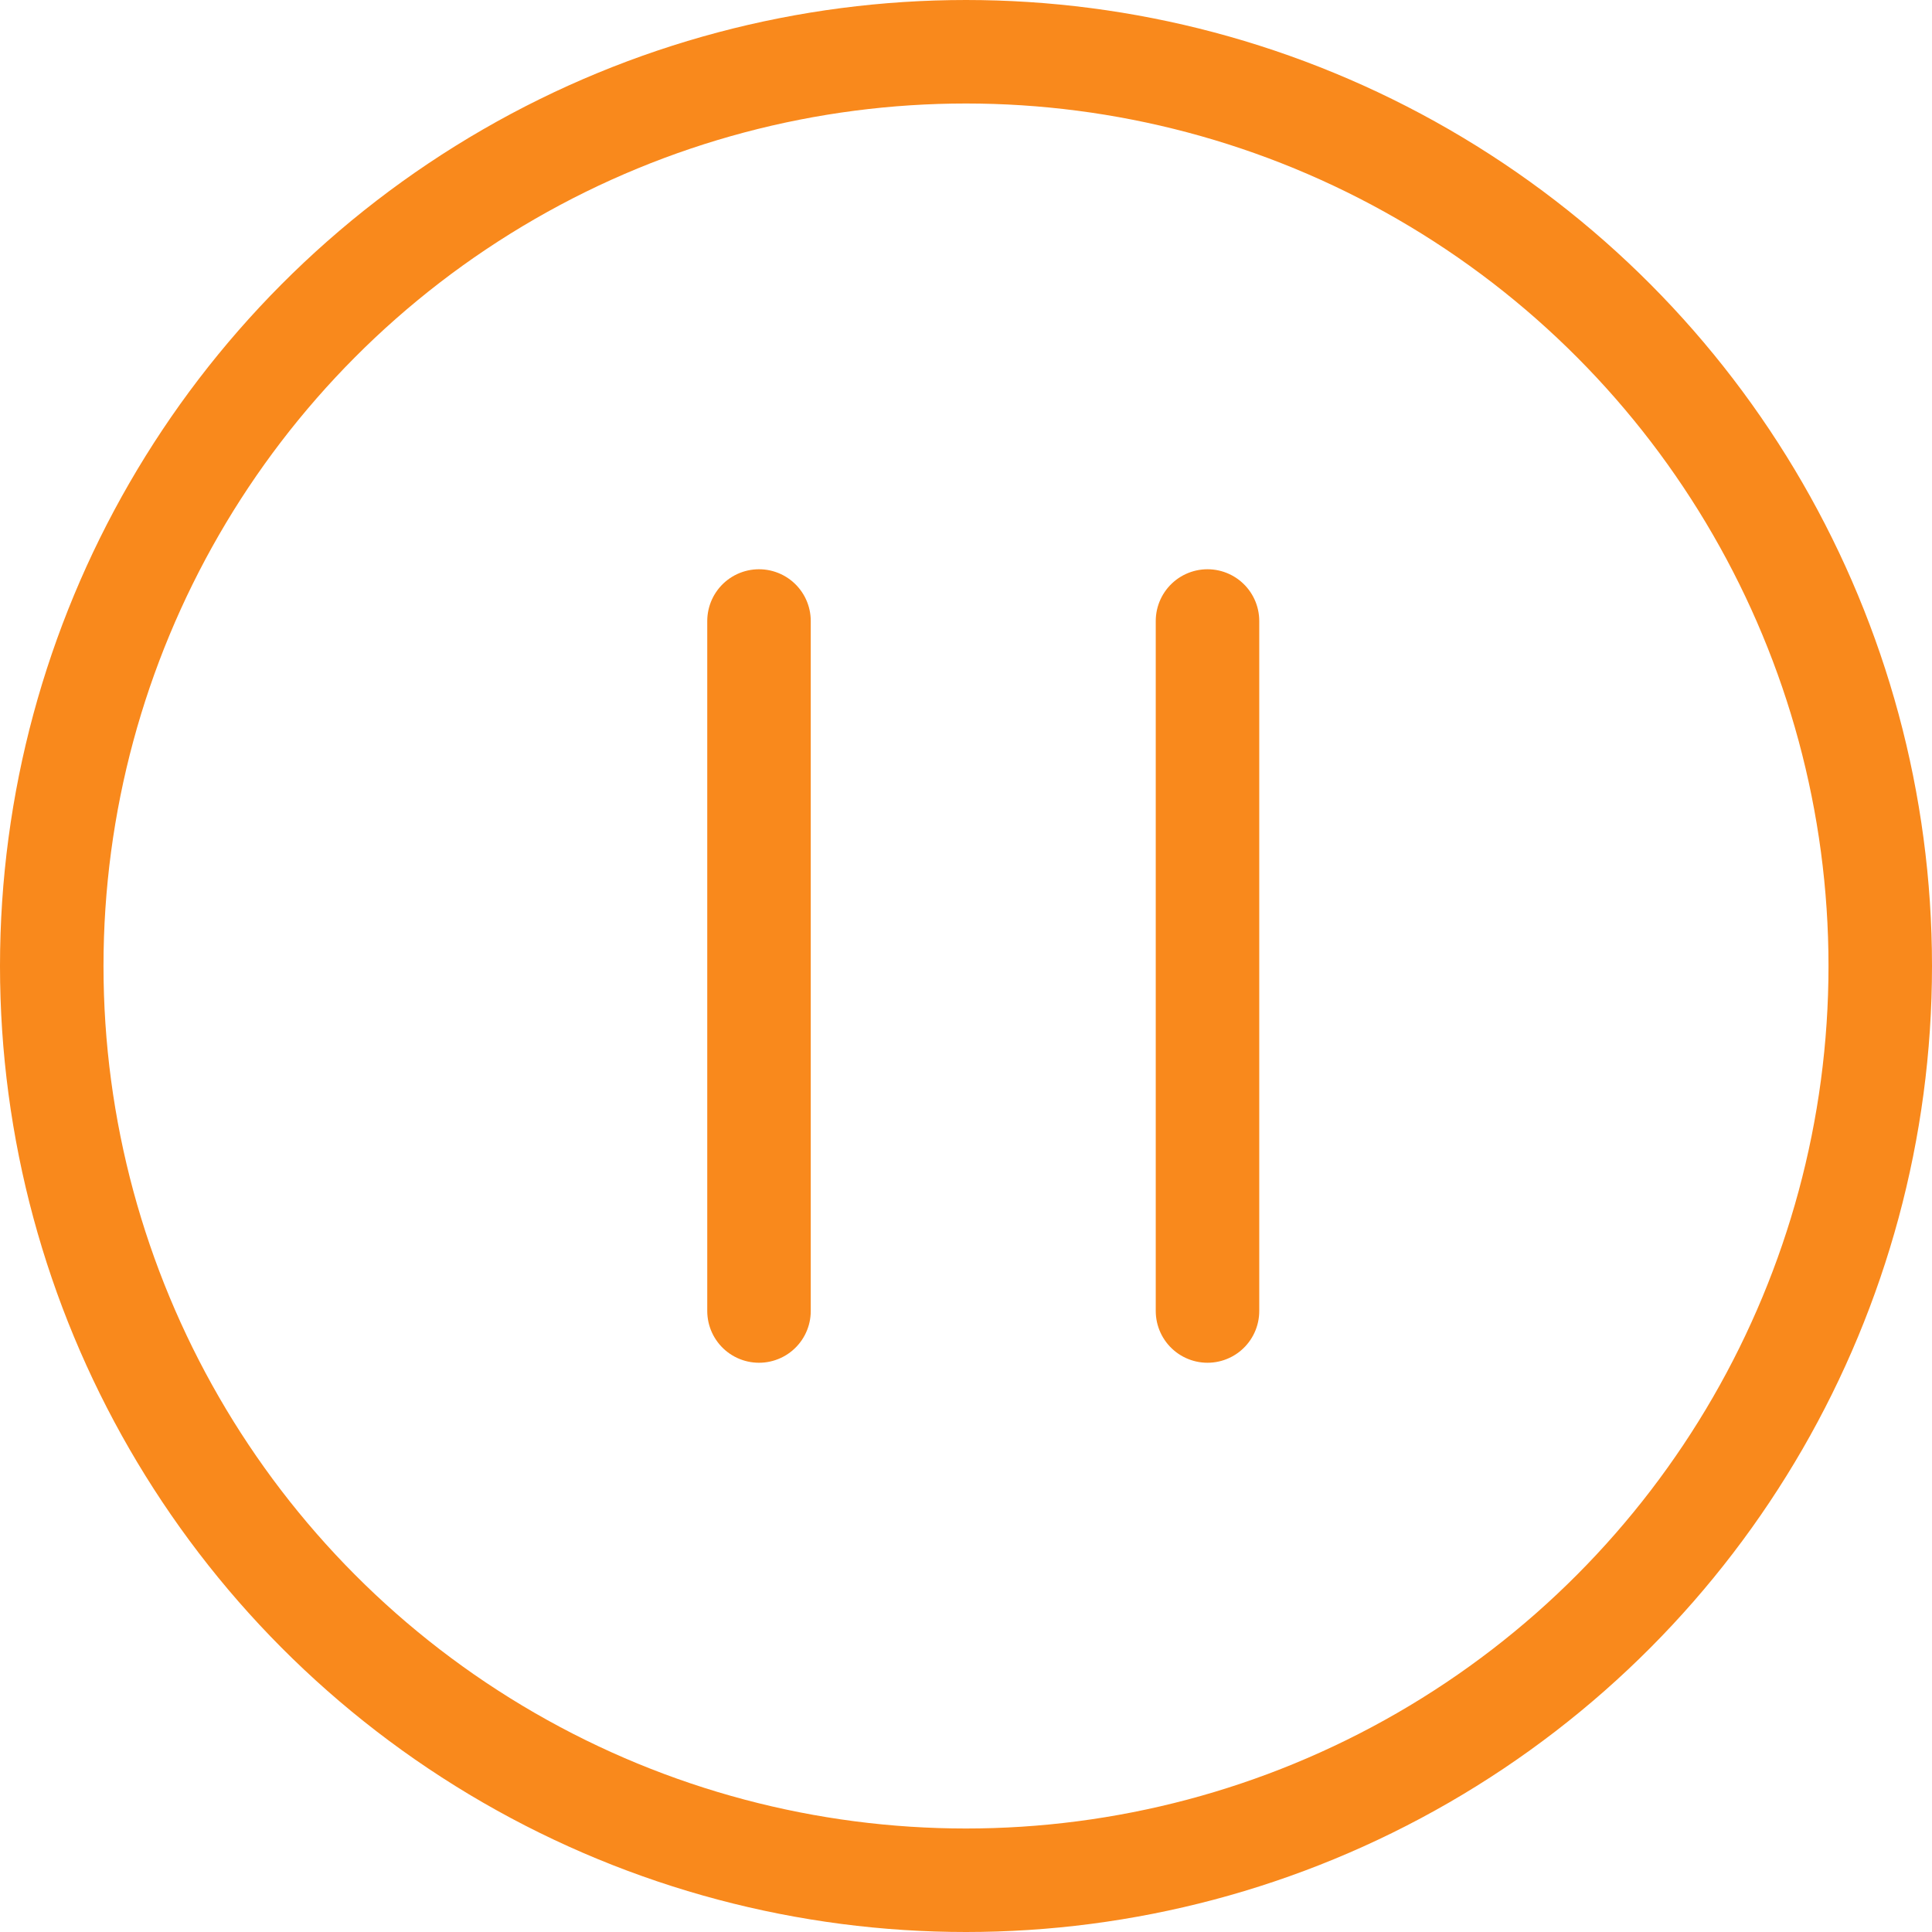<svg width="56" height="56" viewBox="0 0 56 56" fill="none" xmlns="http://www.w3.org/2000/svg" xmlns:xlink="http://www.w3.org/1999/xlink">
	<desc>
			Created with Pixso.
	</desc>
	<defs/>
	<circle id="Ellipse 1" cx="28" cy="28" r="28" fill="#D9D9D9" fill-opacity="0"/>
	<circle id="Ellipse 1" cx="28" cy="28" r="26.5" stroke="#F9891C" stroke-opacity="1" stroke-width="3"/>
	<path id="Line 4" d="M22 18L22 38" stroke="#F9891C" stroke-opacity="1" stroke-width="3" stroke-linecap="round"/>
	<path id="Line 5" d="M35 18L35 38" stroke="#F9891C" stroke-opacity="1" stroke-width="3" stroke-linecap="round"/>
</svg>
